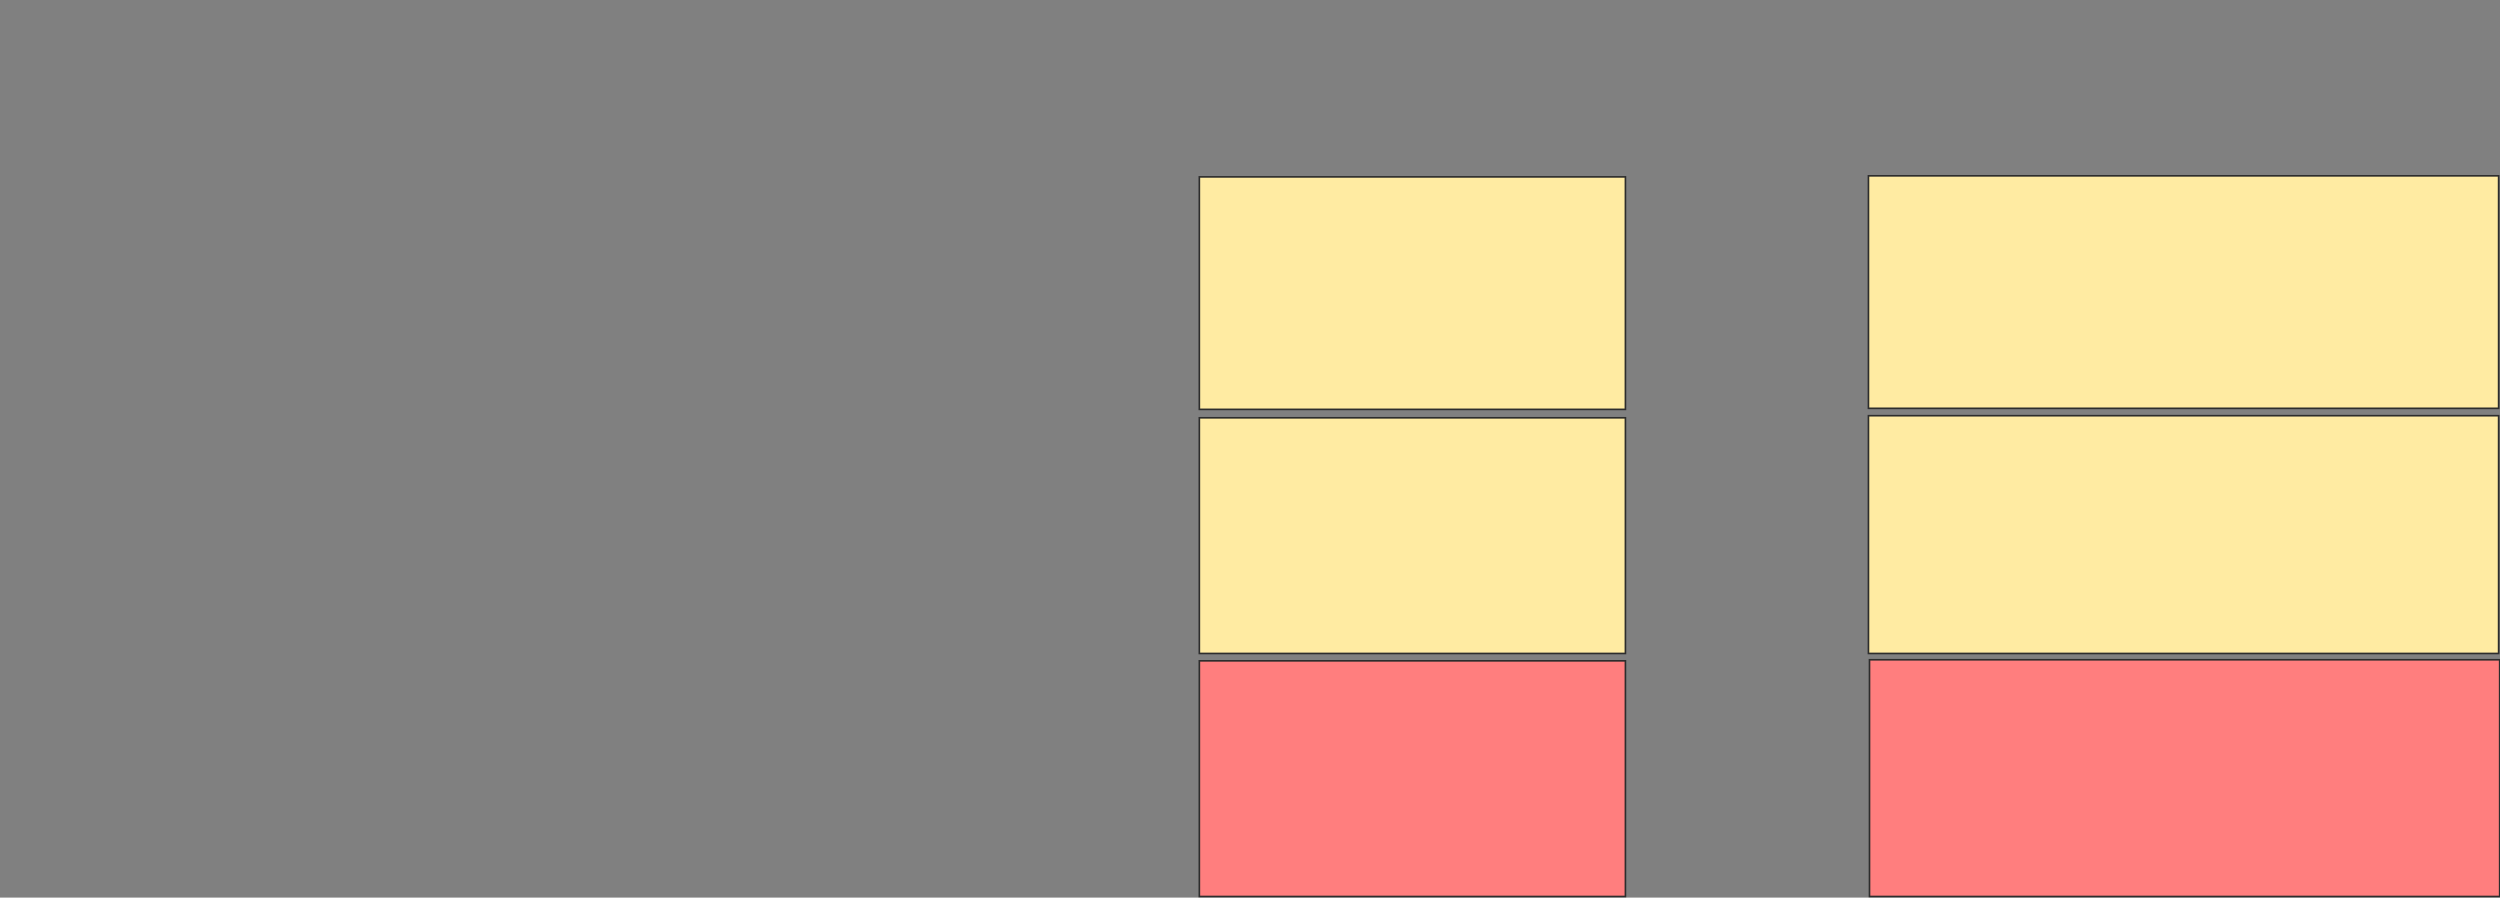 <svg height="540" width="1504" xmlns="http://www.w3.org/2000/svg"><rect width="100%" height="100%" fill="#808080" stroke="none"/><g stroke="#2d2d2d"><g fill="#ffeba2"><path d="m721.527 106.413h256.329v139.873h-256.329z"/><path d="m1124.059 105.781h379.114v139.873h-379.114z"/><path d="m721.527 251.35h256.329v141.772h-256.329z"/><path d="m1124.059 250.084h379.114v143.038h-379.114z"/></g><path d="m721.527 397.553h256.329v141.772h-256.329z" fill="#ff7e7e"/><path d="m1124.692 396.92h379.114v142.405h-379.114z" fill="#ff7e7e"/></g></svg>